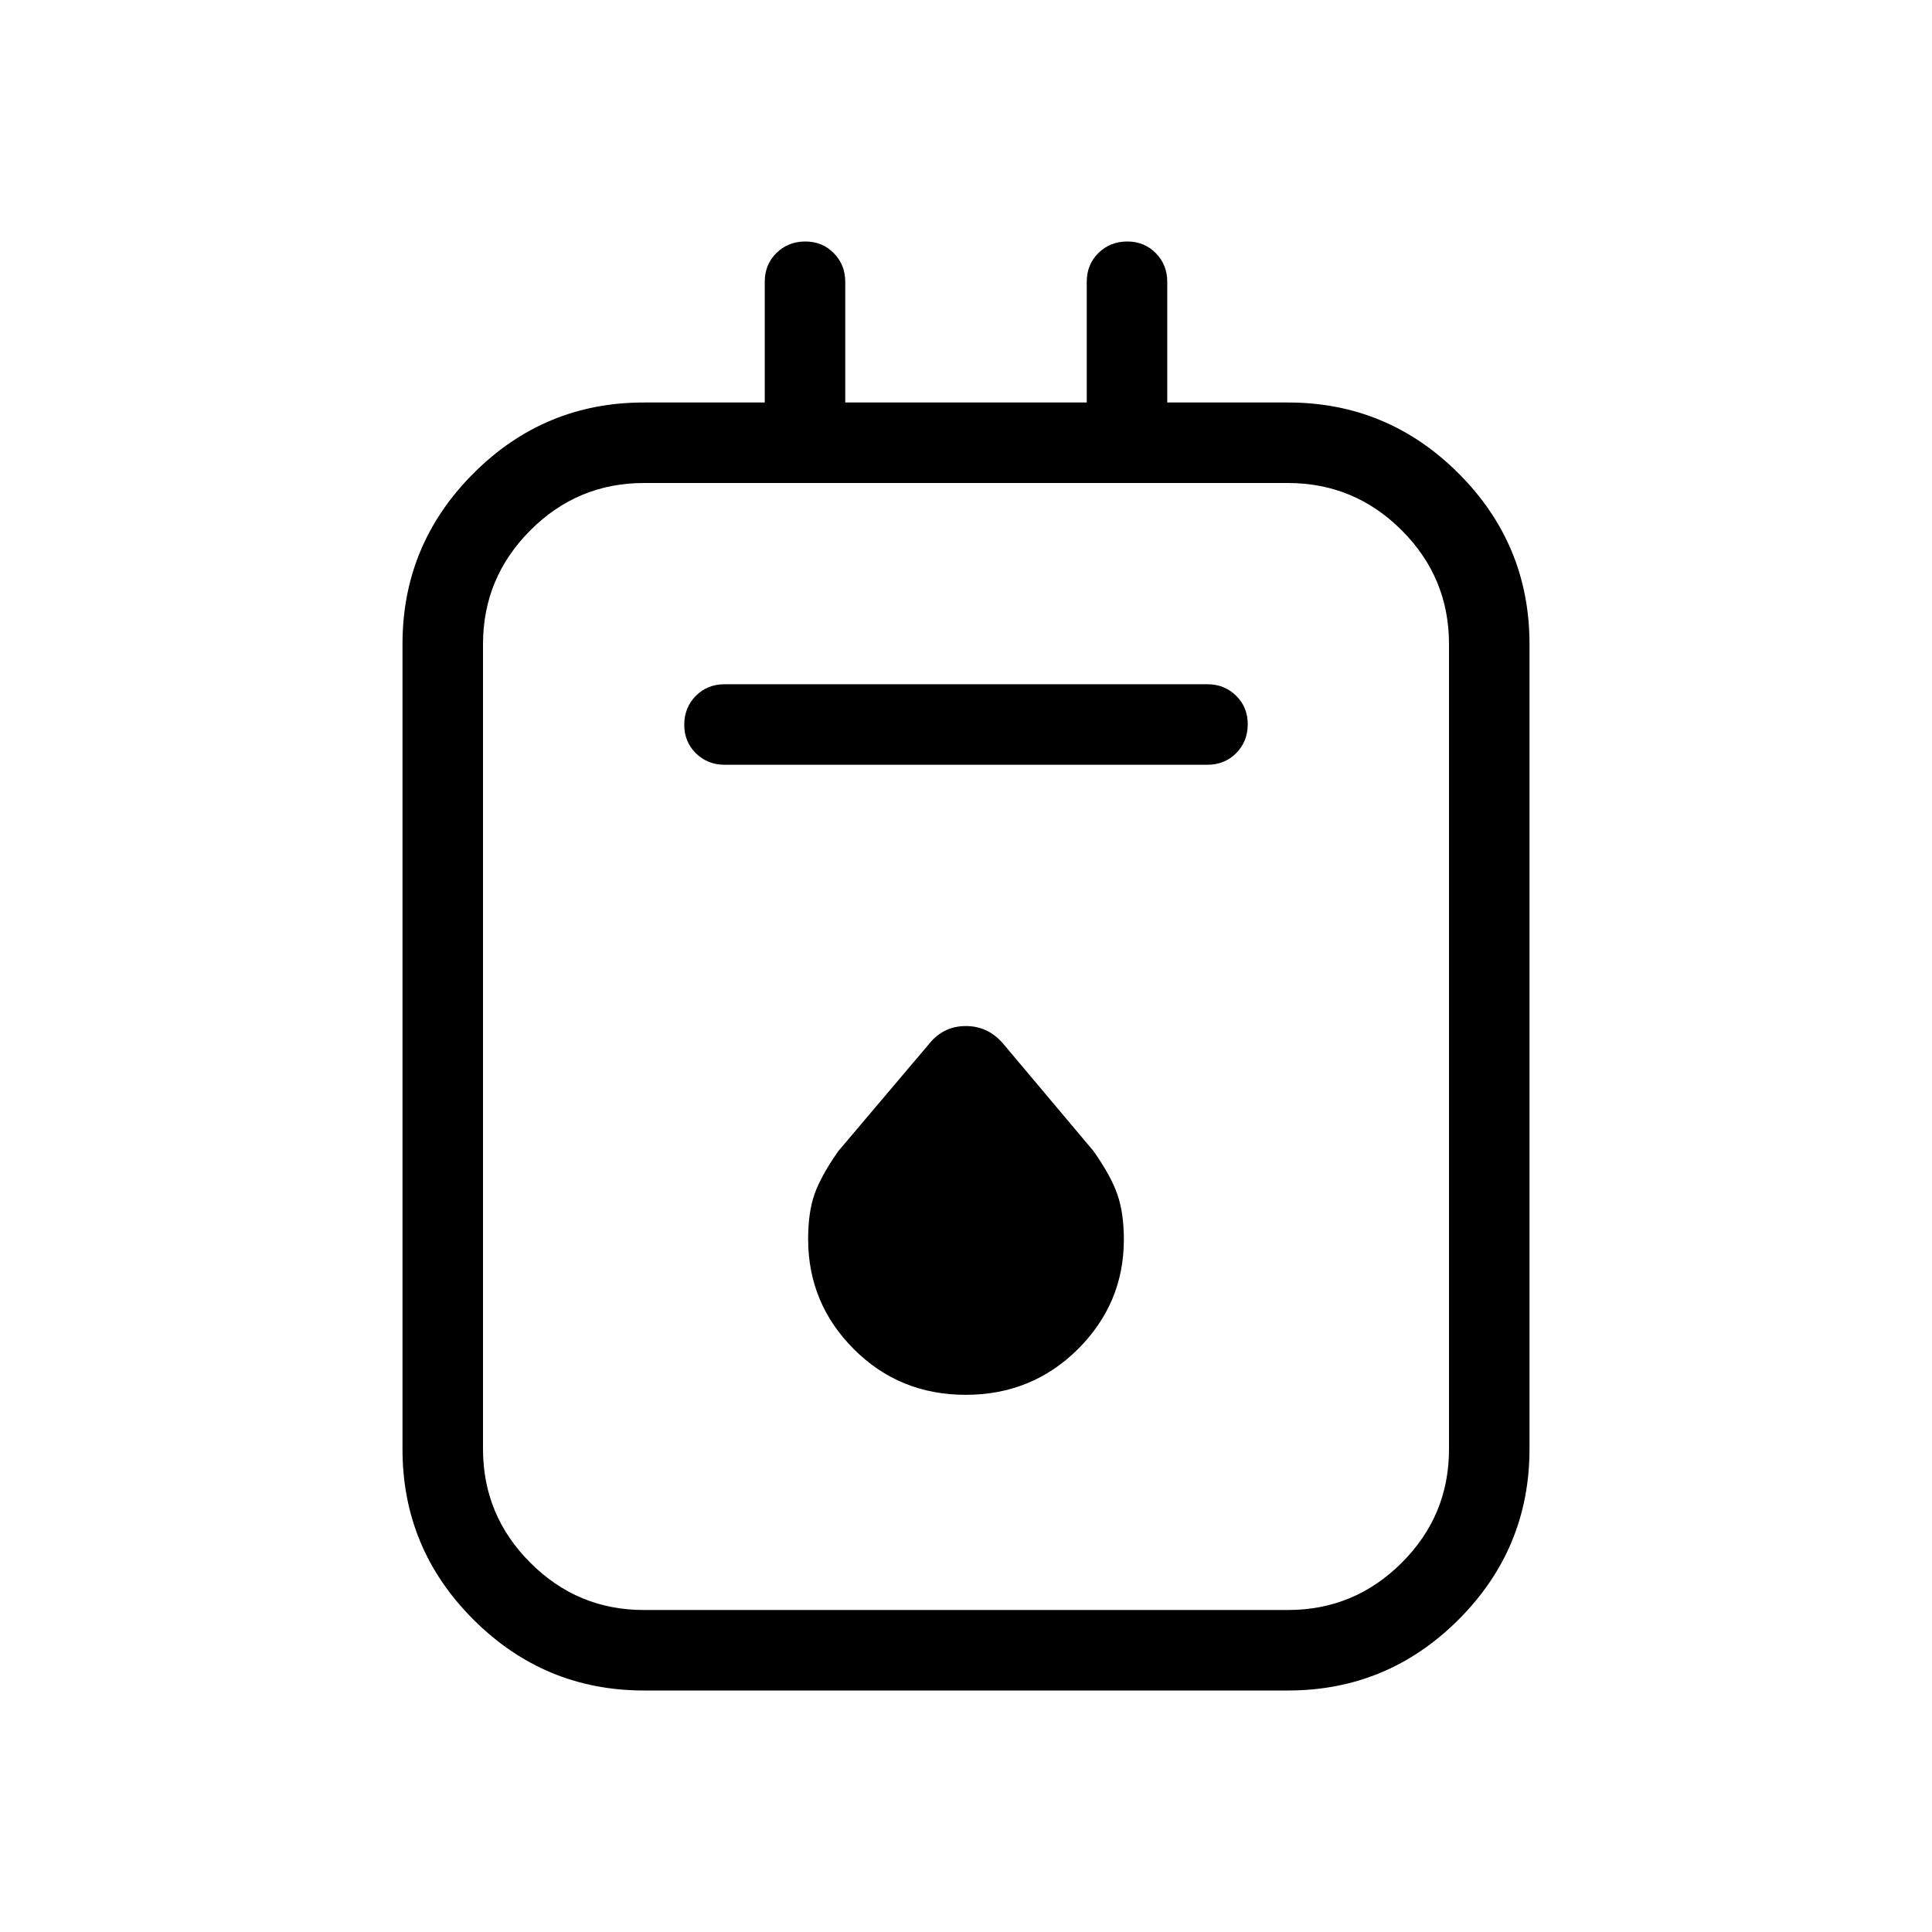 <svg xmlns="http://www.w3.org/2000/svg" xmlns:xlink="http://www.w3.org/1999/xlink" width="24" height="24" viewBox="0 0 24 24"><path fill="currentColor" d="M8 21q-1.237 0-2.119-.881T5 18V8q0-1.237.881-2.119T8 5h1.5V3.5q0-.213.144-.356T10.001 3t.356.144t.143.356V5h3V3.5q0-.213.144-.356T14.001 3t.356.144t.143.356V5H16q1.238 0 2.119.881T19 8v10q0 1.238-.881 2.119T16 21zm0-1h8q.825 0 1.413-.587T18 18V8q0-.825-.587-1.412T16 6H8q-.825 0-1.412.588T6 8v10q0 .825.588 1.413T8 20M9 9.5h6q.213 0 .356-.144t.144-.357t-.144-.356T15 8.5H9q-.213 0-.356.144t-.144.357t.144.356T9 9.5m2.997 7.827q.822 0 1.394-.568q.57-.569.57-1.36q0-.328-.08-.56t-.298-.541l-1.123-1.335q-.187-.217-.461-.217q-.275 0-.451.214l-1.137 1.343q-.216.311-.294.535t-.078.555q0 .797.567 1.366q.568.568 1.39.568M6 6v14z"/></svg>
